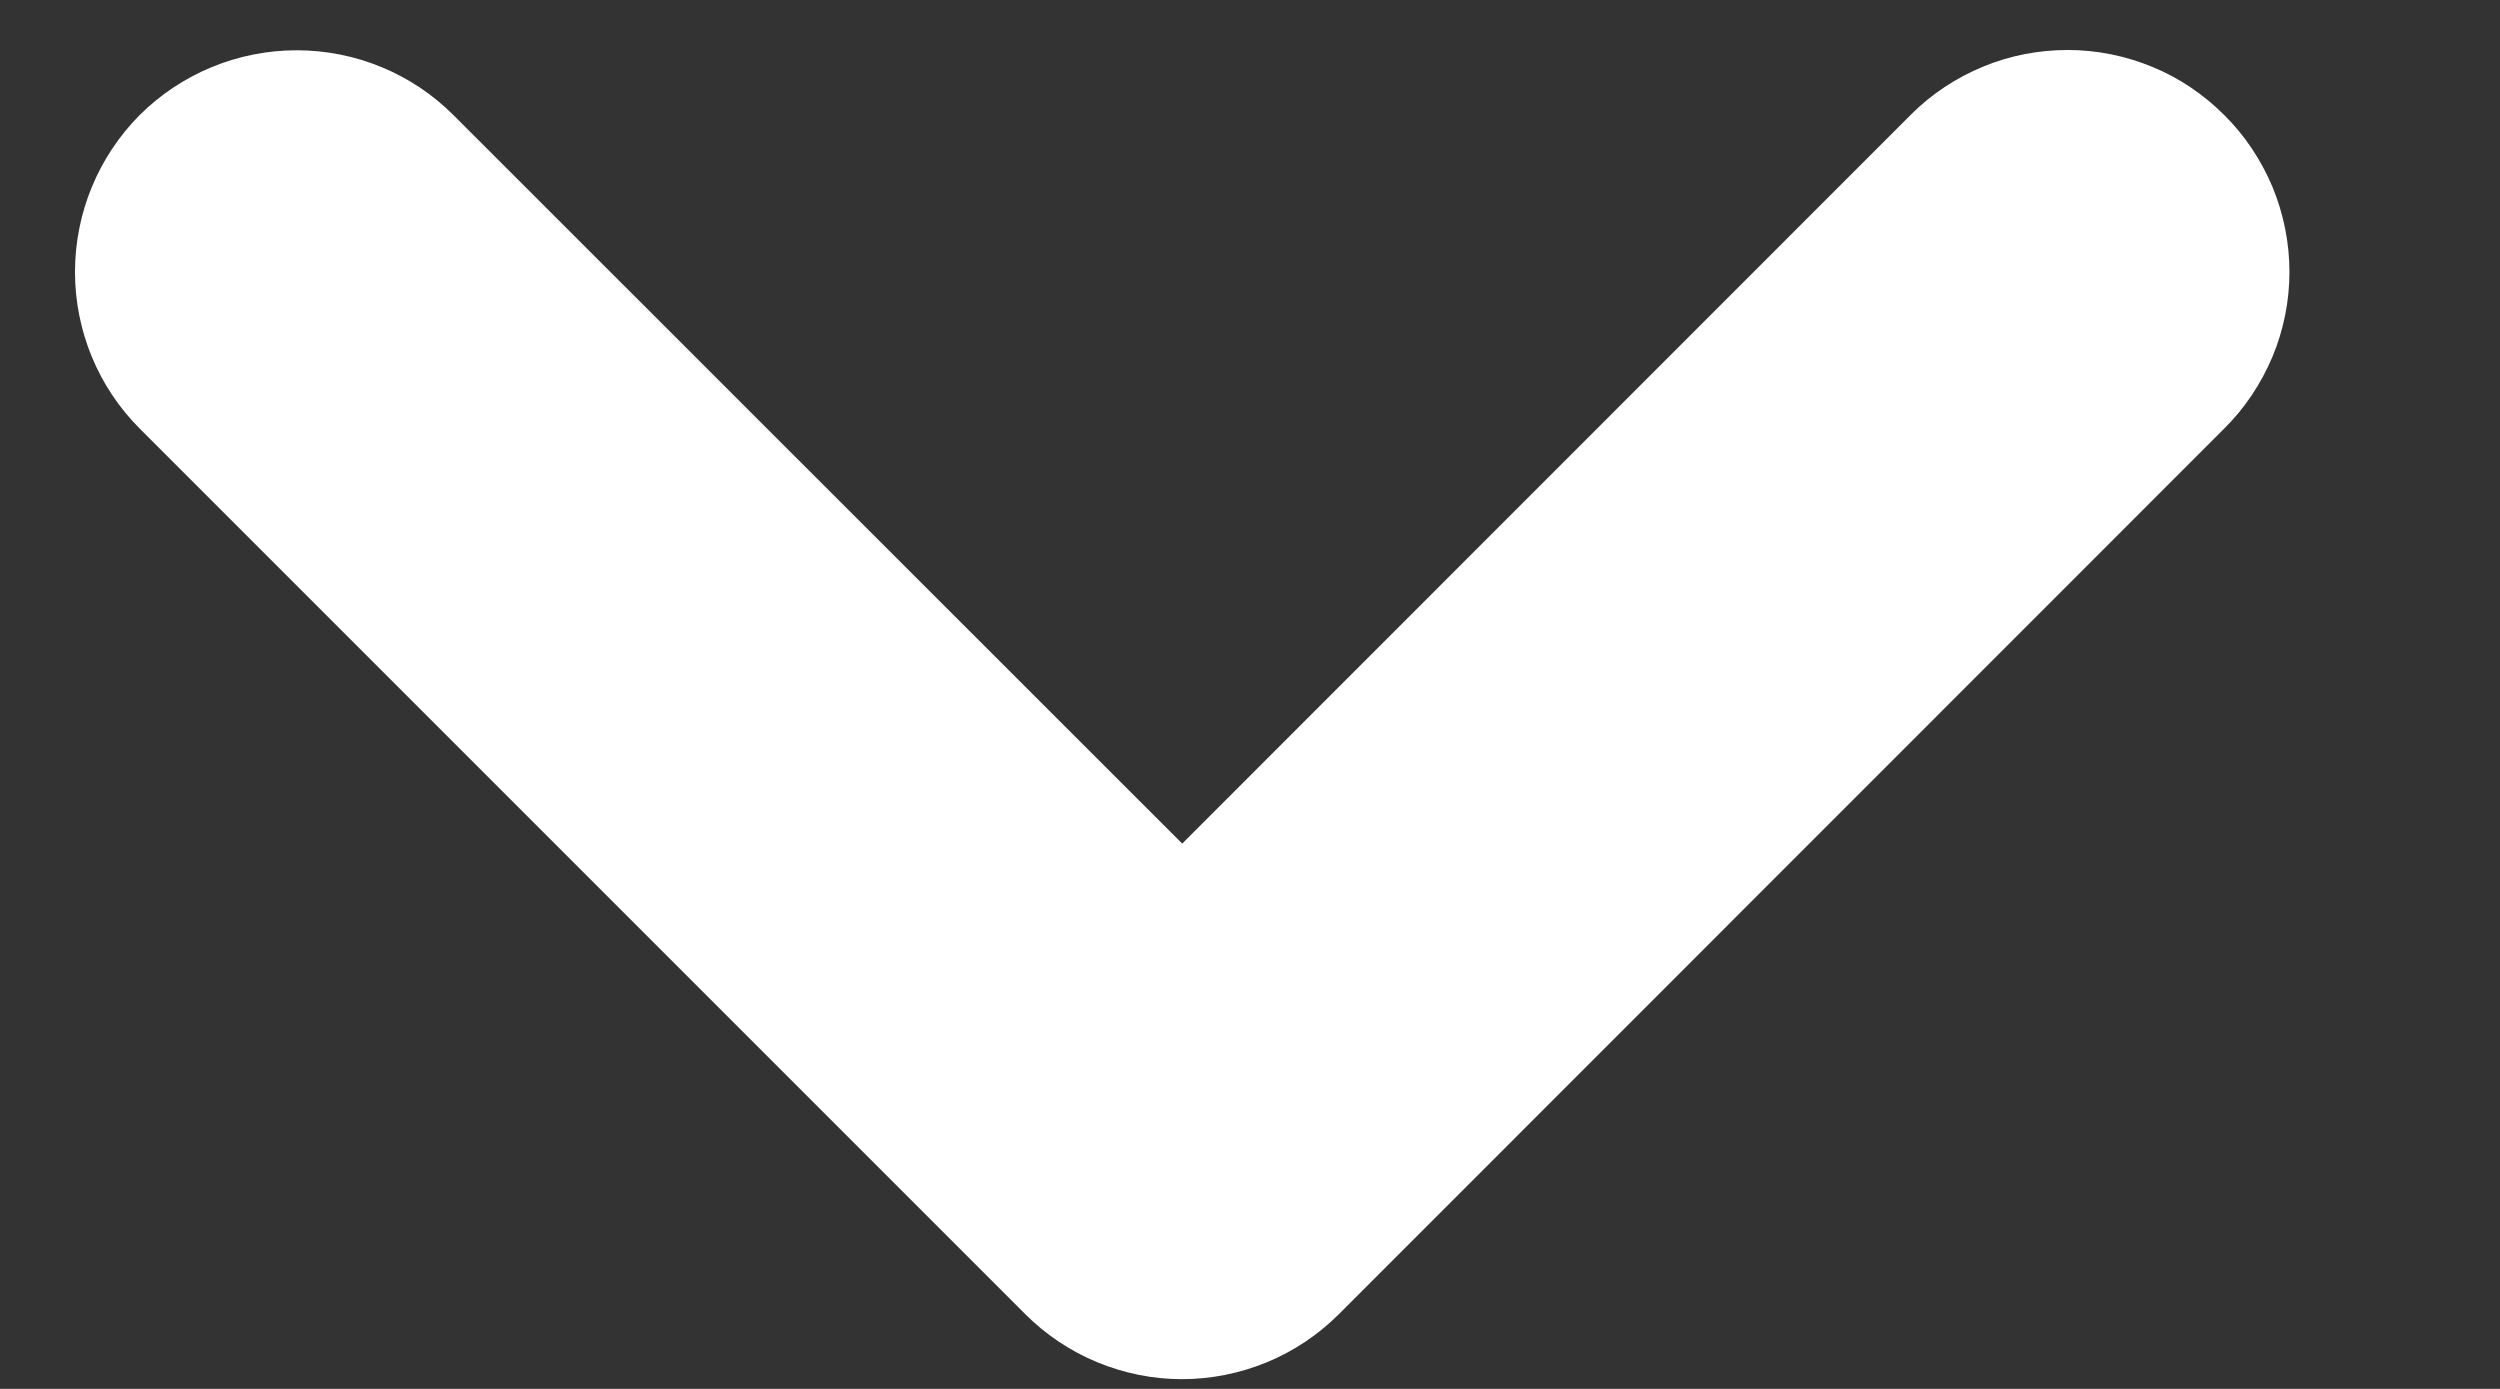 <svg width="9" height="5" viewBox="0 0 9 5" fill="none" xmlns="http://www.w3.org/2000/svg">
<rect x="0" y="0" width="9" height="5" fill="#333333" stroke="none"/>
<path d="M8.007 0.414C8.082 0.488 8.14 0.576 8.181 0.673C8.221 0.77 8.242 0.874 8.242 0.979C8.242 1.084 8.221 1.188 8.181 1.284C8.14 1.381 8.082 1.469 8.007 1.543L4.82 4.731C4.746 4.805 4.658 4.864 4.561 4.904C4.464 4.944 4.36 4.965 4.255 4.965C4.15 4.965 4.047 4.944 3.95 4.904C3.853 4.864 3.765 4.805 3.691 4.731L0.503 1.543C0.354 1.394 0.27 1.191 0.27 0.979C0.27 0.767 0.354 0.564 0.503 0.414C0.653 0.265 0.856 0.181 1.068 0.181C1.28 0.181 1.483 0.265 1.632 0.414L4.256 3.037L6.88 0.412C6.954 0.338 7.042 0.28 7.139 0.24C7.235 0.2 7.339 0.18 7.444 0.18C7.549 0.18 7.652 0.201 7.749 0.241C7.846 0.281 7.933 0.34 8.007 0.414Z" fill="white"/>
</svg>
